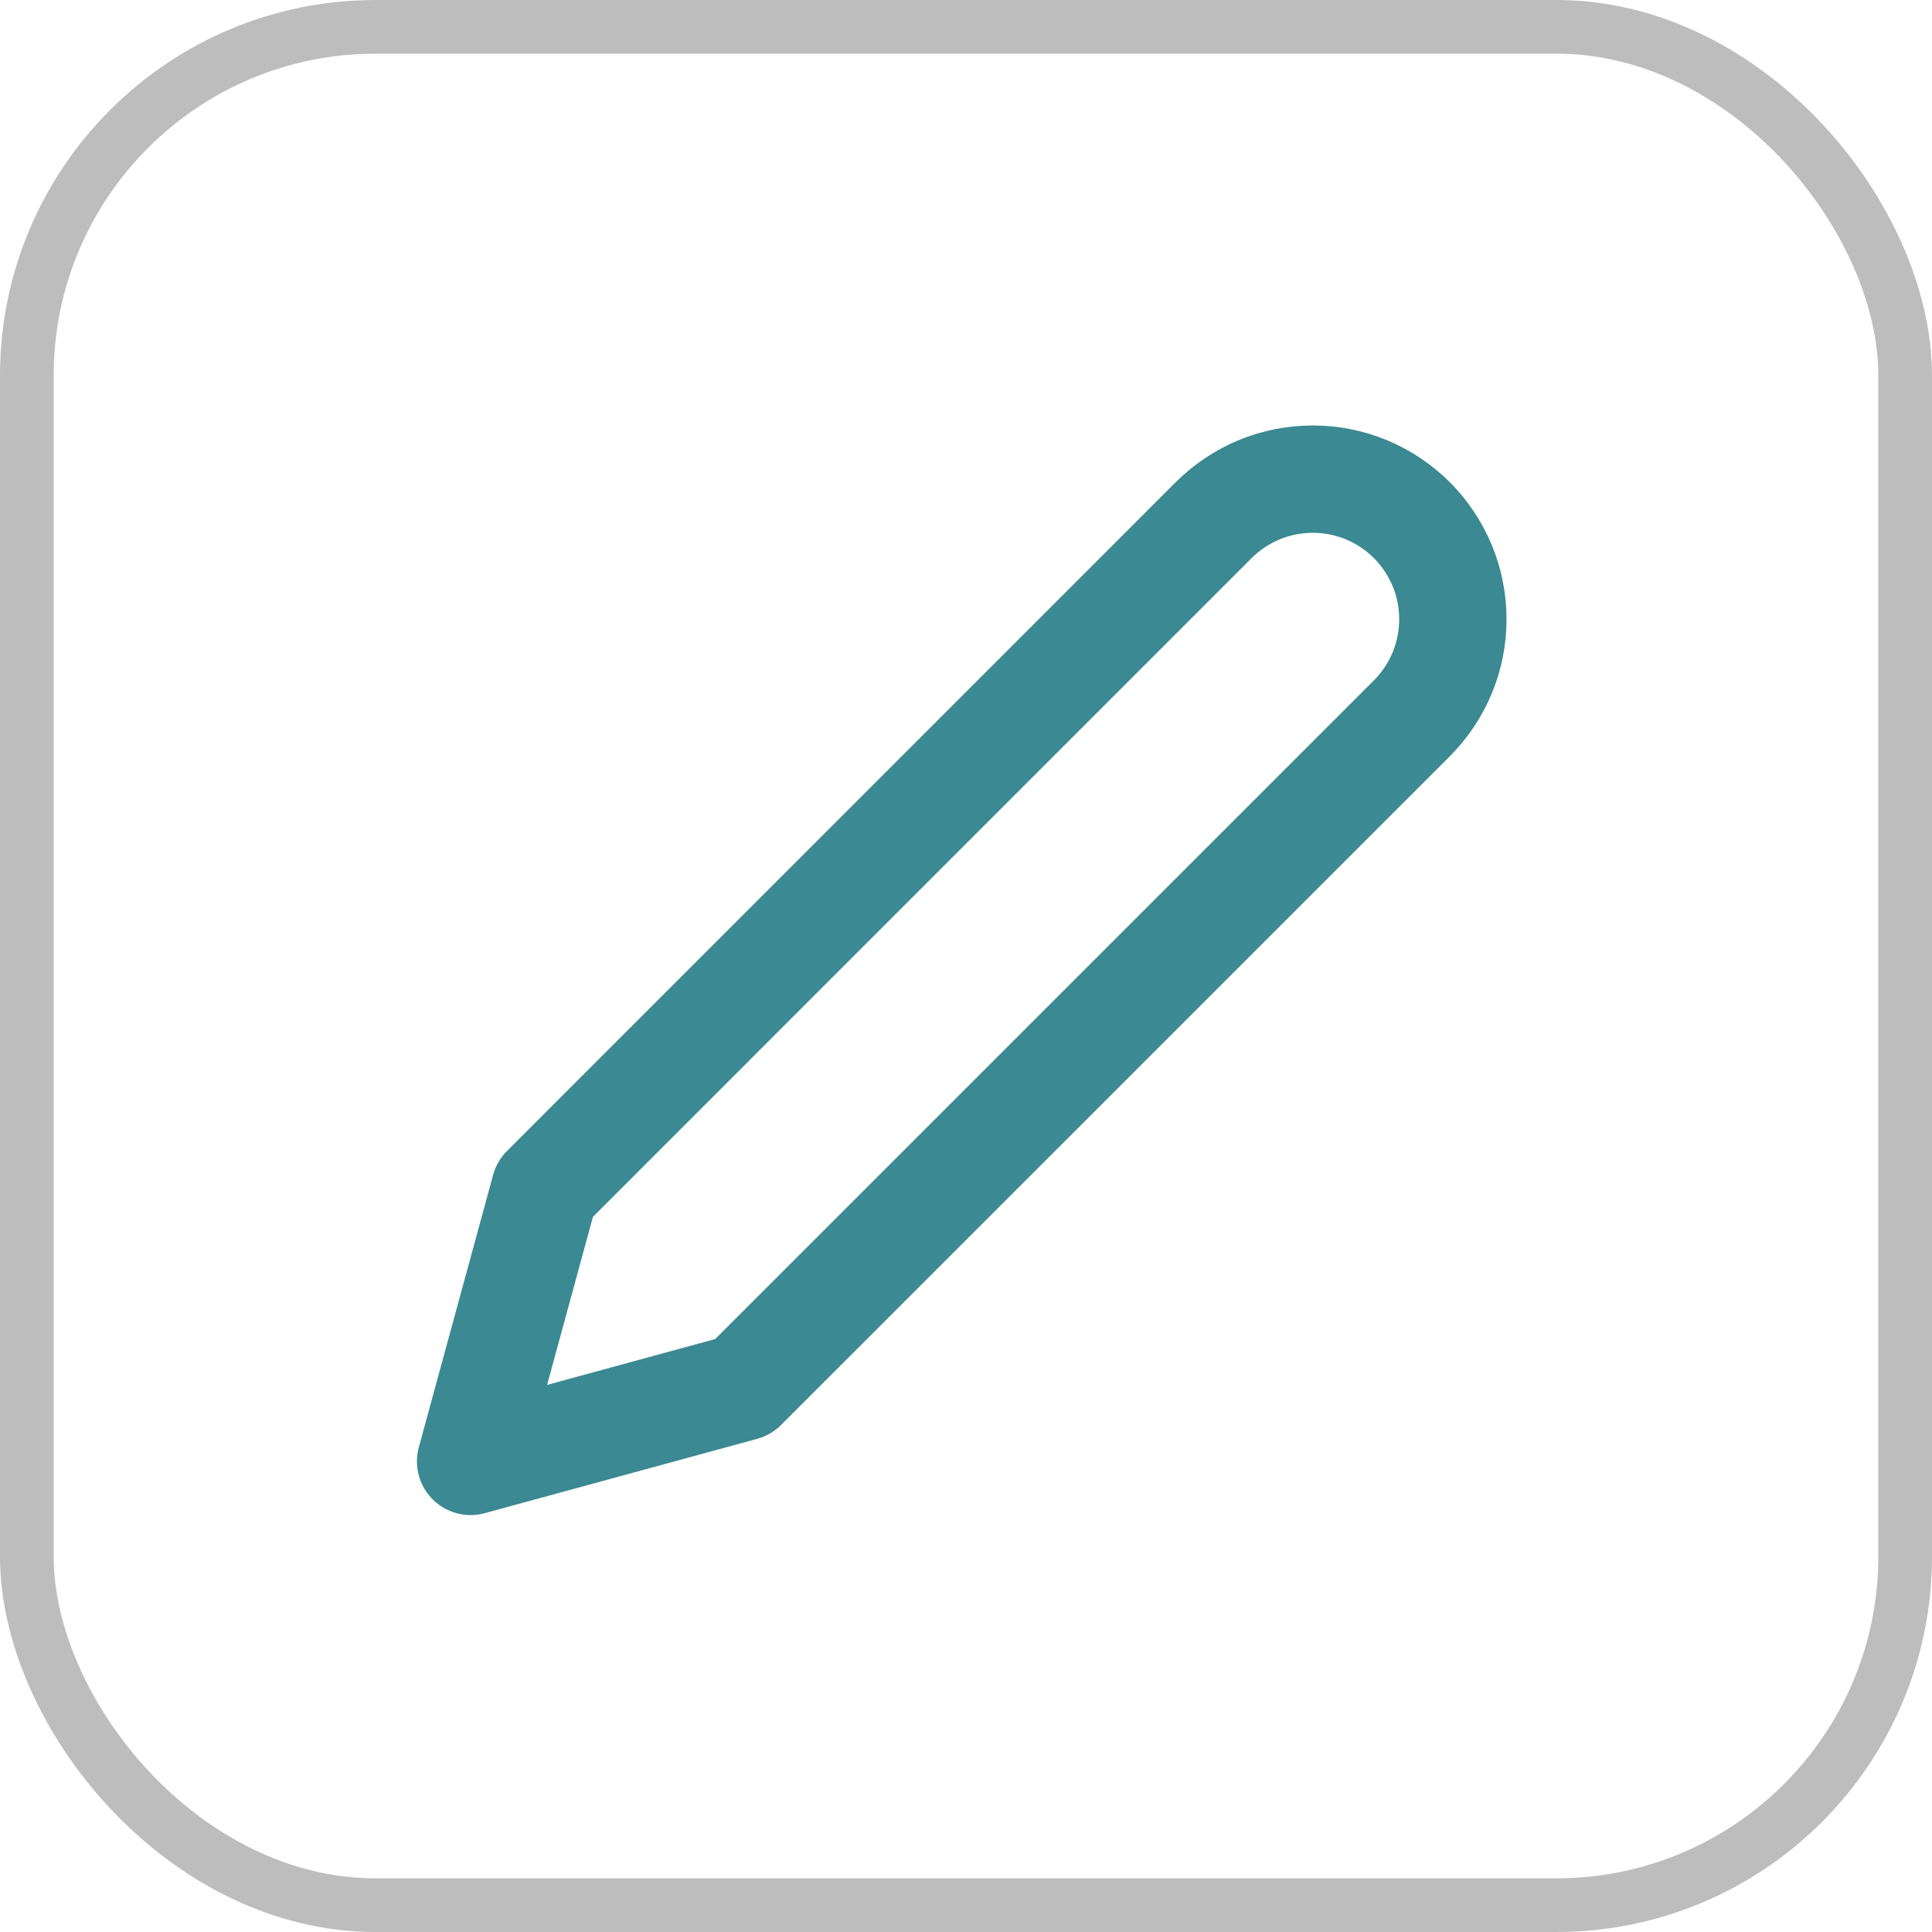 <svg width="36" height="36" viewBox="0 0 36 36" fill="none" xmlns="http://www.w3.org/2000/svg">
<rect x="0.5" y="0.5" width="35" height="35" rx="6.5" stroke="#BDBDBD"/>
<path d="M22.615 9.692C22.858 9.45 23.146 9.258 23.462 9.126C23.779 8.995 24.119 8.928 24.462 8.928C24.804 8.928 25.144 8.995 25.461 9.126C25.777 9.258 26.065 9.45 26.308 9.692C26.55 9.935 26.742 10.223 26.874 10.54C27.005 10.856 27.072 11.196 27.072 11.539C27.072 11.882 27.005 12.221 26.874 12.538C26.742 12.854 26.55 13.142 26.308 13.385L13.846 25.846L8.769 27.231L10.154 22.154L22.615 9.692Z" stroke="#3B8992" stroke-width="2" stroke-linecap="round" stroke-linejoin="round"/>
</svg>
